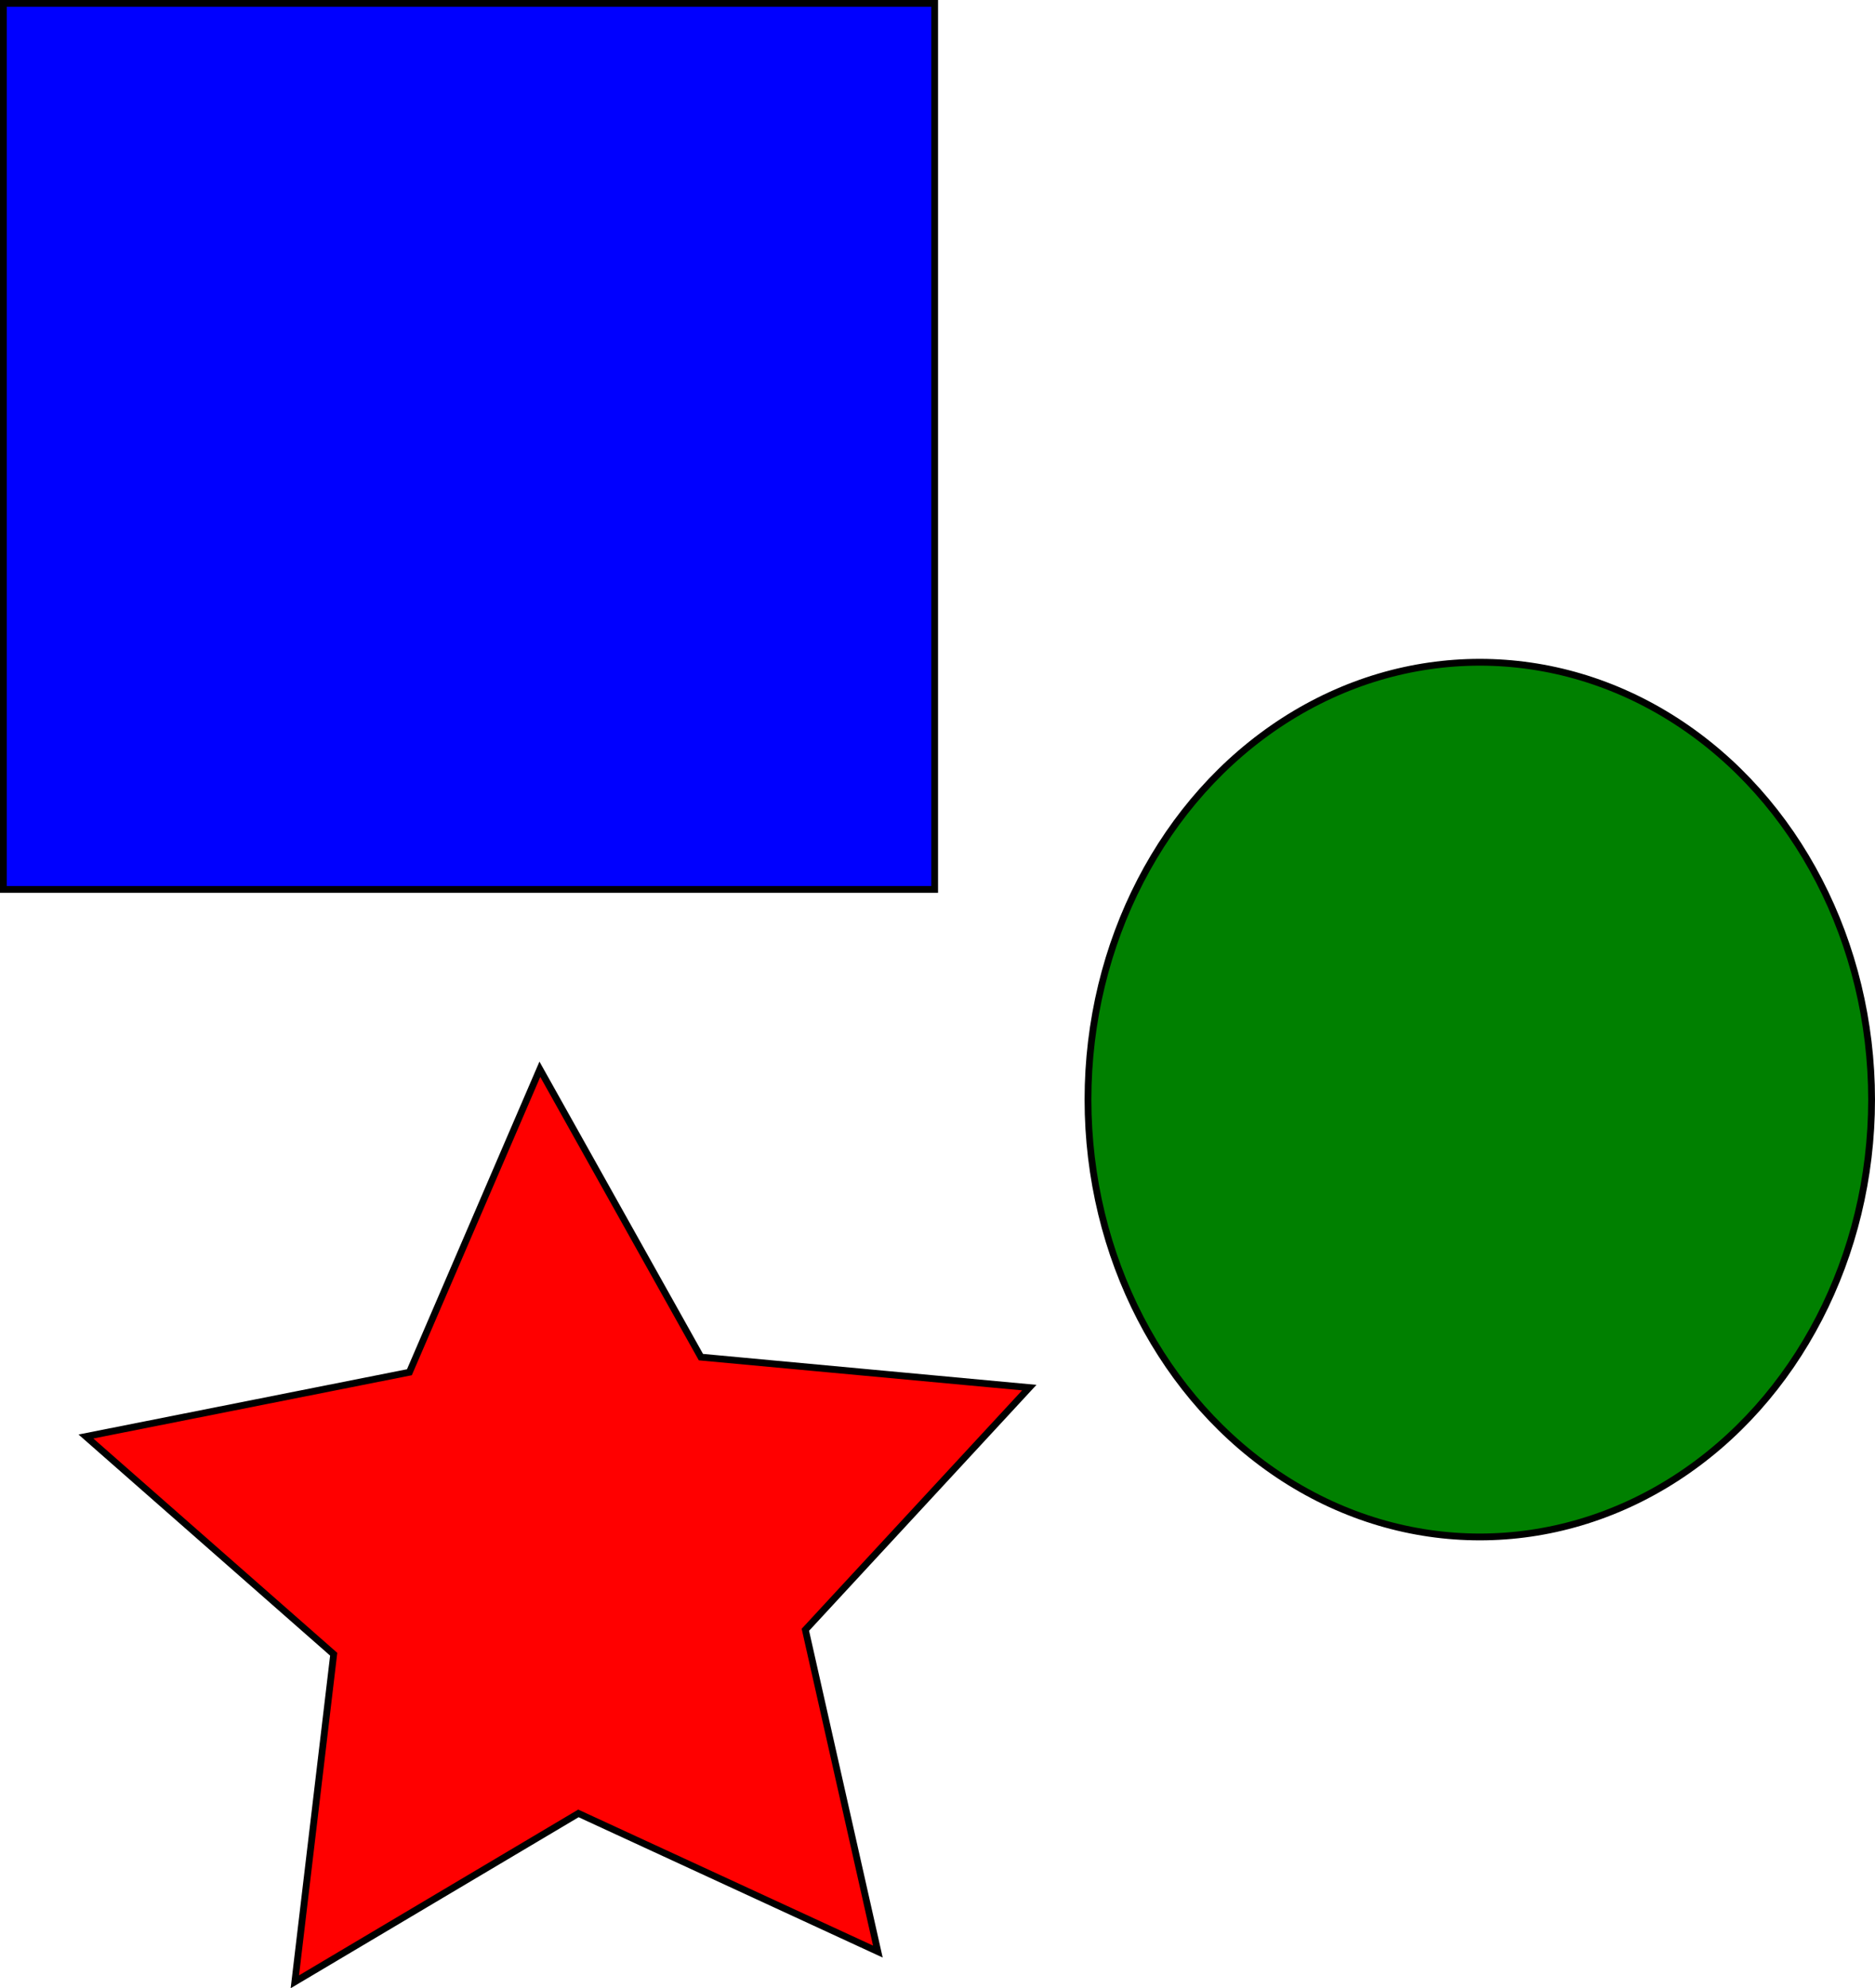<?xml version="1.0" encoding="UTF-8" standalone="no"?>
<!-- Created with Inkscape (http://www.inkscape.org/) -->

<svg
   width="113.901mm"
   height="120.751mm"
   viewBox="0 0 113.901 120.751"
   version="1.1"
   id="svg1"
   xmlns:inkscape="http://www.inkscape.org/namespaces/inkscape"
   xmlns:sodipodi="http://sodipodi.sourceforge.net/DTD/sodipodi-0.dtd"
   xmlns="http://www.w3.org/2000/svg"
   xmlns:svg="http://www.w3.org/2000/svg">
  <sodipodi:namedview
     id="namedview1"
     pagecolor="#505050"
     bordercolor="#eeeeee"
     borderopacity="1"
     inkscape:showpageshadow="0"
     inkscape:pageopacity="0"
     inkscape:pagecheckerboard="0"
     inkscape:deskcolor="#505050"
     inkscape:document-units="mm" />
  <defs
     id="defs1" />
  <g
     inkscape:label="Layer 1"
     inkscape:groupmode="layer"
     id="layer1"
     transform="translate(-49.811,-63.609)">
    <rect
       style="fill:#0000ff;stroke:#000000;stroke-width:0.413;paint-order:markers stroke fill"
       id="rect1"
       width="56.571"
       height="53.812"
       x="50.017"
       y="63.815" />
    <ellipse
       style="fill:#008000;stroke:#000000;stroke-width:0.413;paint-order:markers stroke fill"
       id="path1"
       cx="139.704"
       cy="130.39"
       rx="23.801"
       ry="26.561" />
    <path
       sodipodi:type="star"
       style="fill:#ff0000;stroke:#000000;stroke-width:0.413;paint-order:markers stroke fill"
       id="path8"
       inkscape:flatsided="false"
       sodipodi:sides="5"
       sodipodi:cx="84.167252"
       sodipodi:cy="158.67595"
       sodipodi:r1="30.168633"
       sodipodi:r2="15.084317"
       sodipodi:arg1="0.89069829"
       sodipodi:arg2="1.5190168"
       inkscape:rounded="0"
       inkscape:randomized="0"
       d="m 103.139,182.132 -18.191,-8.392 -17.226,10.228 2.36,-19.894 -15.051,-13.223 19.65,-3.903 7.925,-18.4 9.784,17.482 19.948,1.851 -13.603,14.708 z"
       inkscape:transform-center-x="0.48250589"
       inkscape:transform-center-y="-2.4180993" />
  </g>
</svg>
